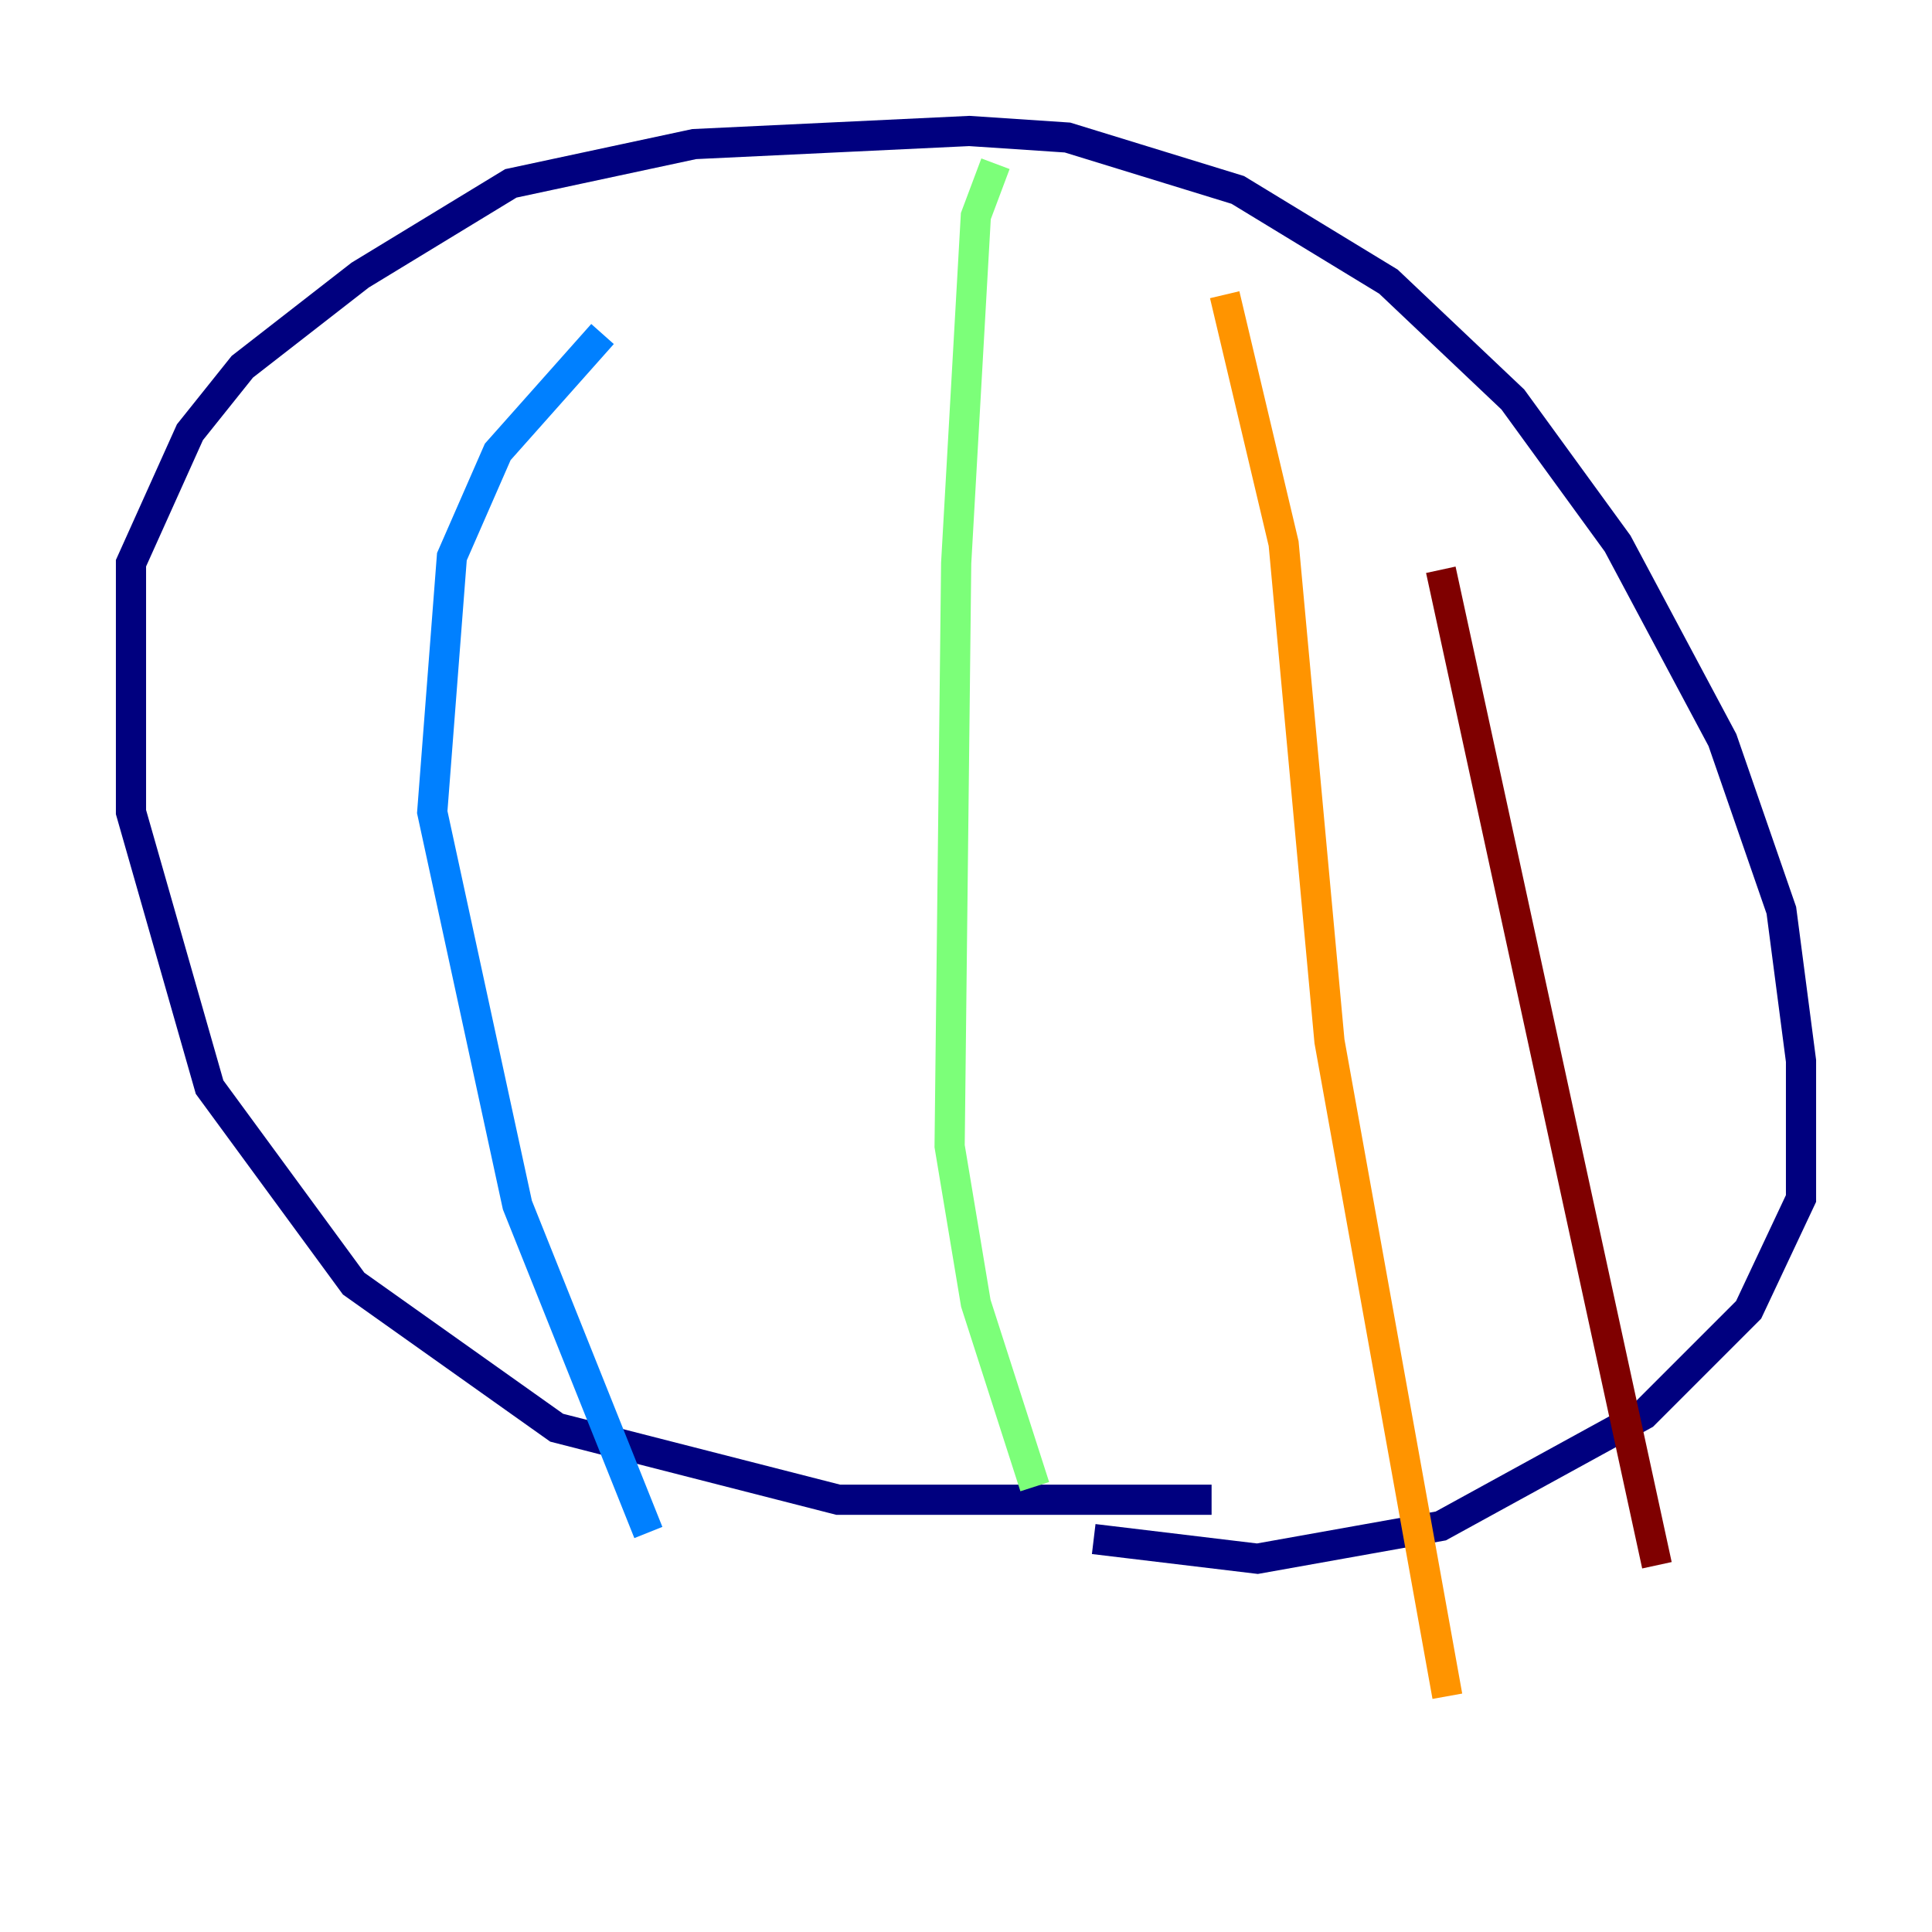 <?xml version="1.0" encoding="utf-8" ?>
<svg baseProfile="tiny" height="128" version="1.2" viewBox="0,0,128,128" width="128" xmlns="http://www.w3.org/2000/svg" xmlns:ev="http://www.w3.org/2001/xml-events" xmlns:xlink="http://www.w3.org/1999/xlink"><defs /><polyline fill="none" points="80.271,99.363 55.539,99.363 36.881,94.59 23.43,85.044 13.885,72.027 8.678,53.803 8.678,37.315 12.583,28.637 16.054,24.298 23.864,18.224 33.844,12.149 45.993,9.546 64.217,8.678 70.725,9.112 82.007,12.583 91.986,18.658 100.231,26.468 107.173,36.014 114.115,49.031 118.02,60.312 119.322,70.291 119.322,79.403 115.851,86.78 108.909,93.722 95.458,101.098 83.308,103.268 72.461,101.966" stroke="#00007f" stroke-width="2" /><polyline fill="none" points="39.919,22.129 32.976,29.939 29.939,36.881 28.637,53.803 34.278,79.837 42.956,101.532" stroke="#0080ff" stroke-width="2" /><polyline fill="none" points="65.953,10.848 64.651,14.319 63.349,37.315 62.915,75.932 64.651,86.346 68.556,98.495" stroke="#7cff79" stroke-width="2" /><polyline fill="none" points="81.139,19.525 85.044,36.014 88.081,68.99 95.891,112.38" stroke="#ff9400" stroke-width="2" /><polyline fill="none" points="95.458,37.749 109.776,103.702" stroke="#7f0000" stroke-width="2" /></svg>